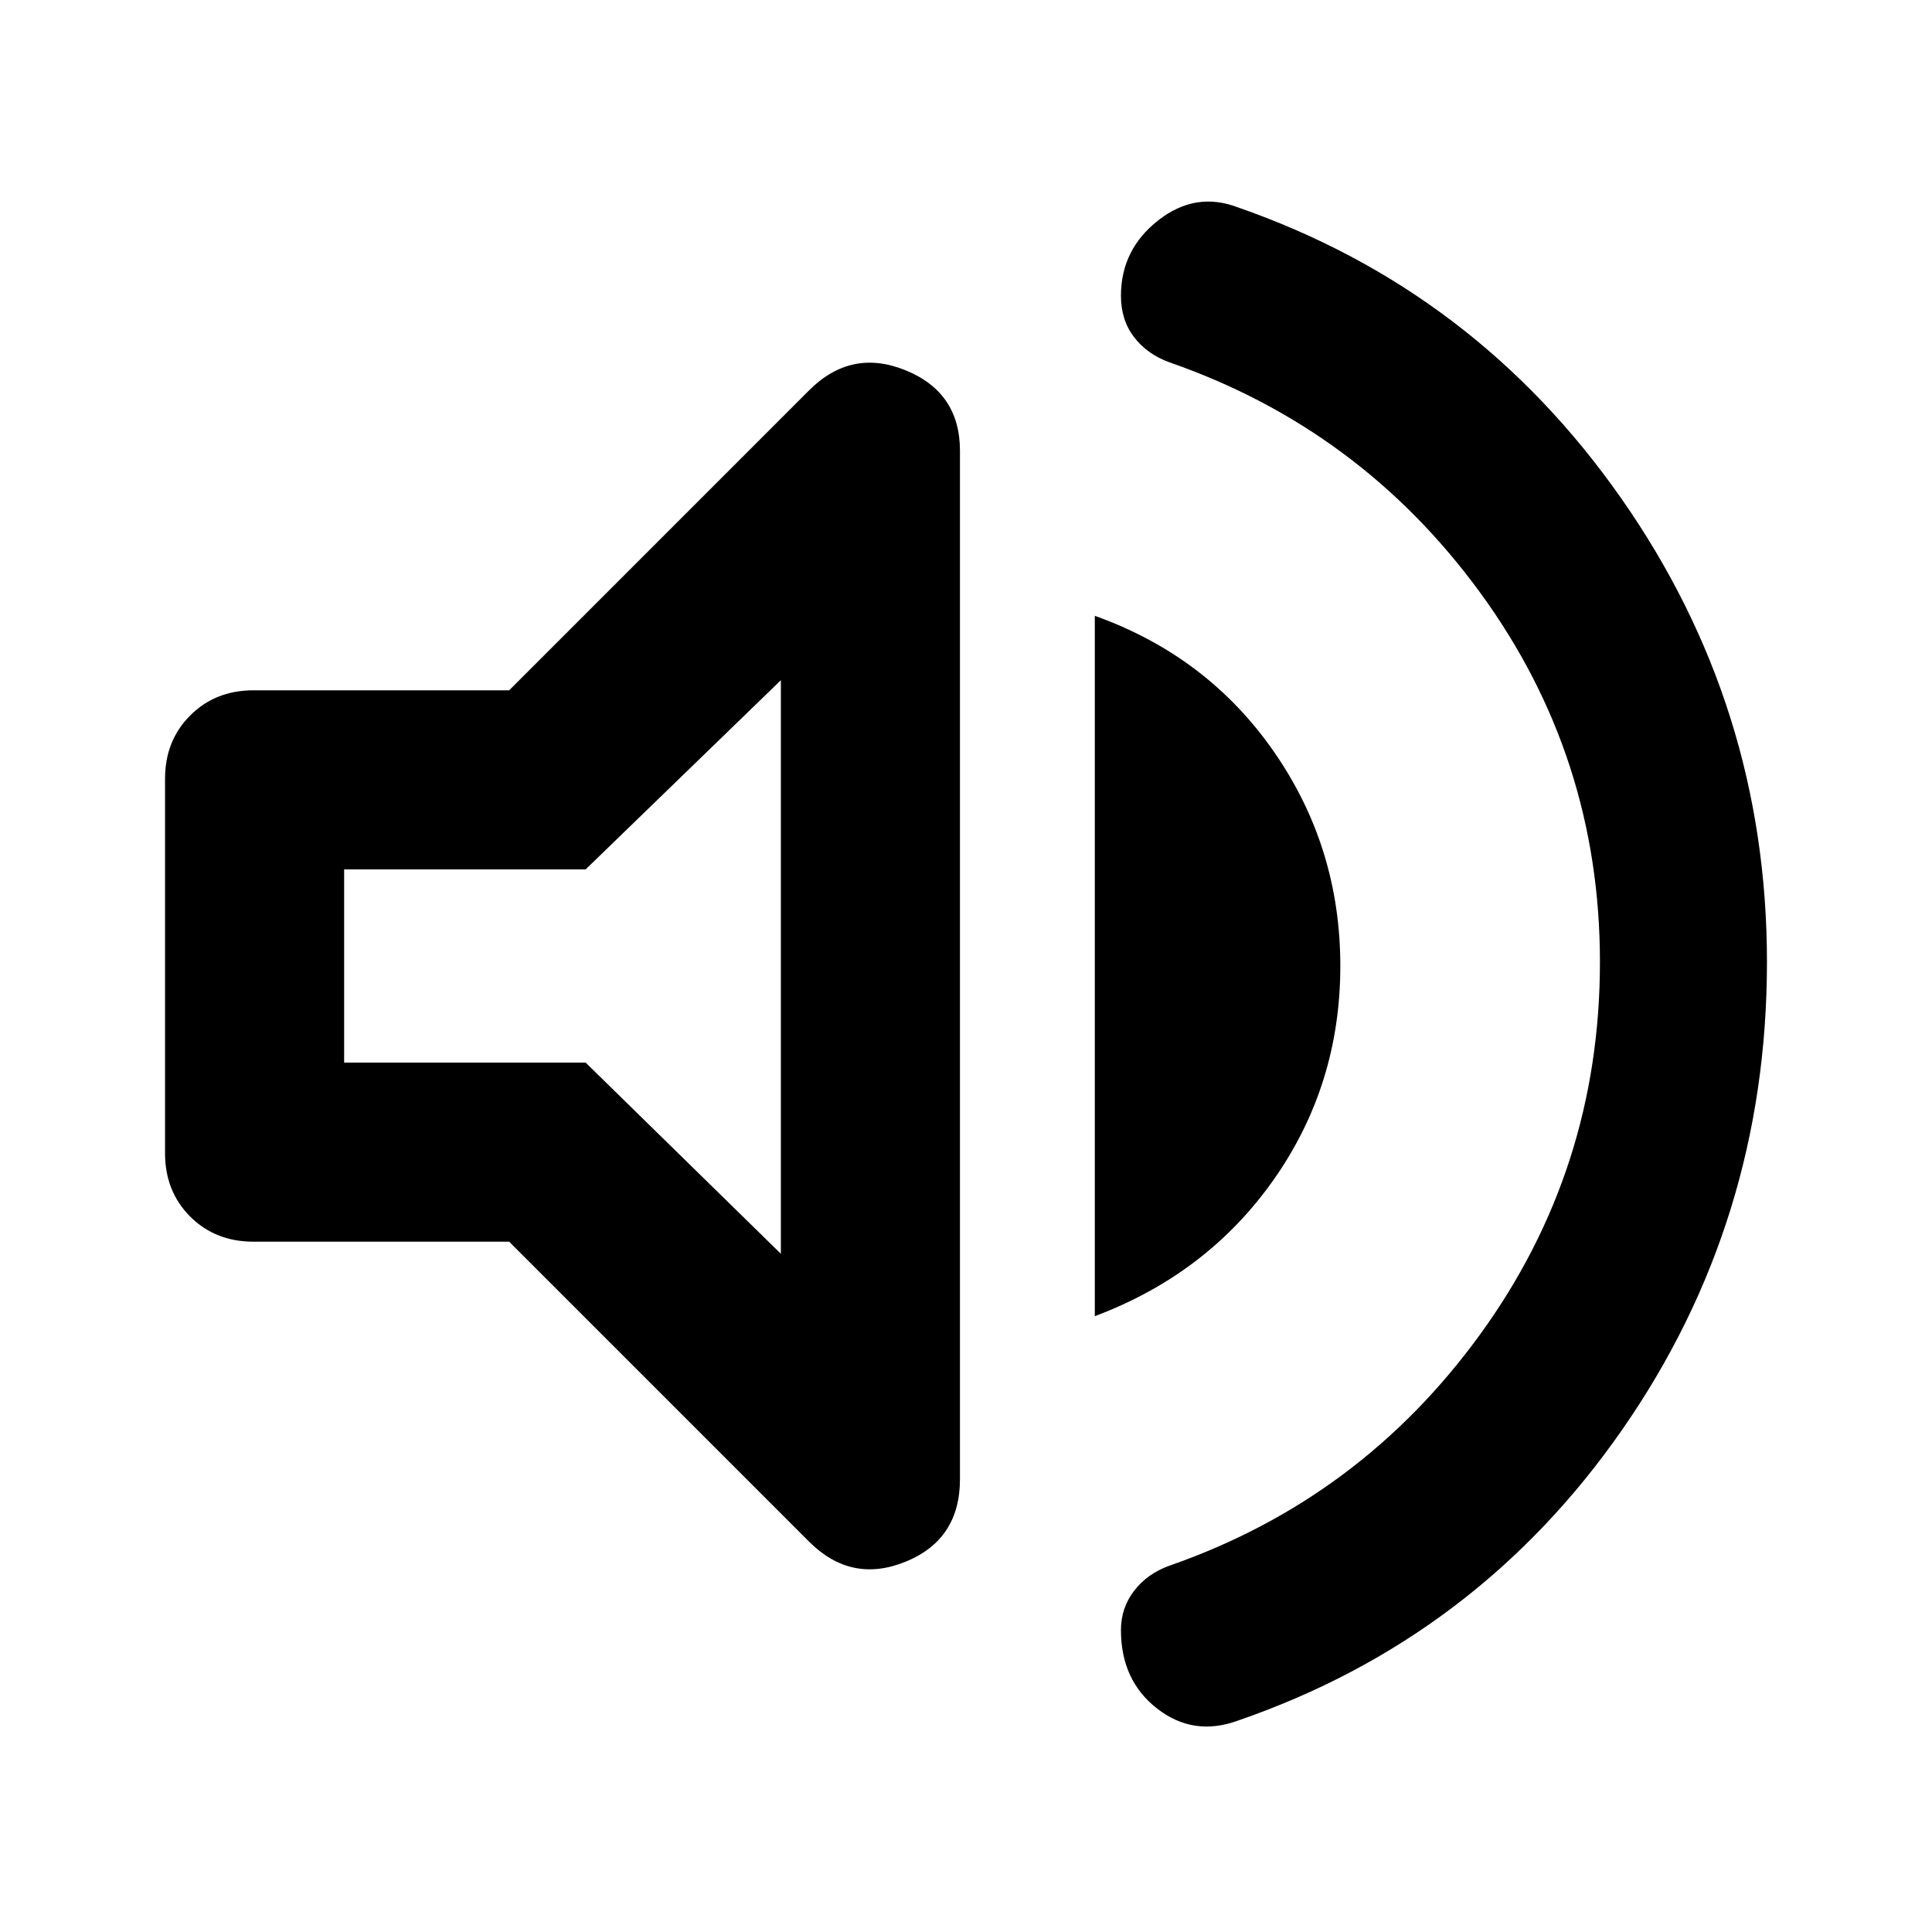 <svg xmlns="http://www.w3.org/2000/svg" height="40" width="40"><path d="M25.625 35.625Q24.708 35.958 23.958 35.375Q23.208 34.792 23.208 33.75Q23.208 33.292 23.479 32.938Q23.75 32.583 24.208 32.417Q28.167 31.042 30.646 27.625Q33.125 24.208 33.125 19.917Q33.125 15.667 30.646 12.271Q28.167 8.875 24.208 7.5Q23.75 7.333 23.479 6.979Q23.208 6.625 23.208 6.125Q23.208 5.167 23.979 4.563Q24.75 3.958 25.625 4.292Q30.542 6 33.562 10.312Q36.583 14.625 36.583 19.917Q36.583 25.292 33.583 29.604Q30.583 33.917 25.625 35.625ZM5.25 25.708Q4.458 25.708 3.938 25.188Q3.417 24.667 3.417 23.875V16.125Q3.417 15.333 3.938 14.813Q4.458 14.292 5.25 14.292H10.542L16.75 8.083Q17.625 7.208 18.75 7.667Q19.875 8.125 19.875 9.333V30.625Q19.875 31.875 18.75 32.333Q17.625 32.792 16.75 31.917L10.542 25.708ZM22.667 27.25V12.75Q25 13.583 26.375 15.563Q27.75 17.542 27.75 20Q27.75 22.458 26.375 24.417Q25 26.375 22.667 27.25ZM16.167 14.083 12.125 18H7.125V22H12.125L16.167 25.958ZM12.375 20Z"/></svg>